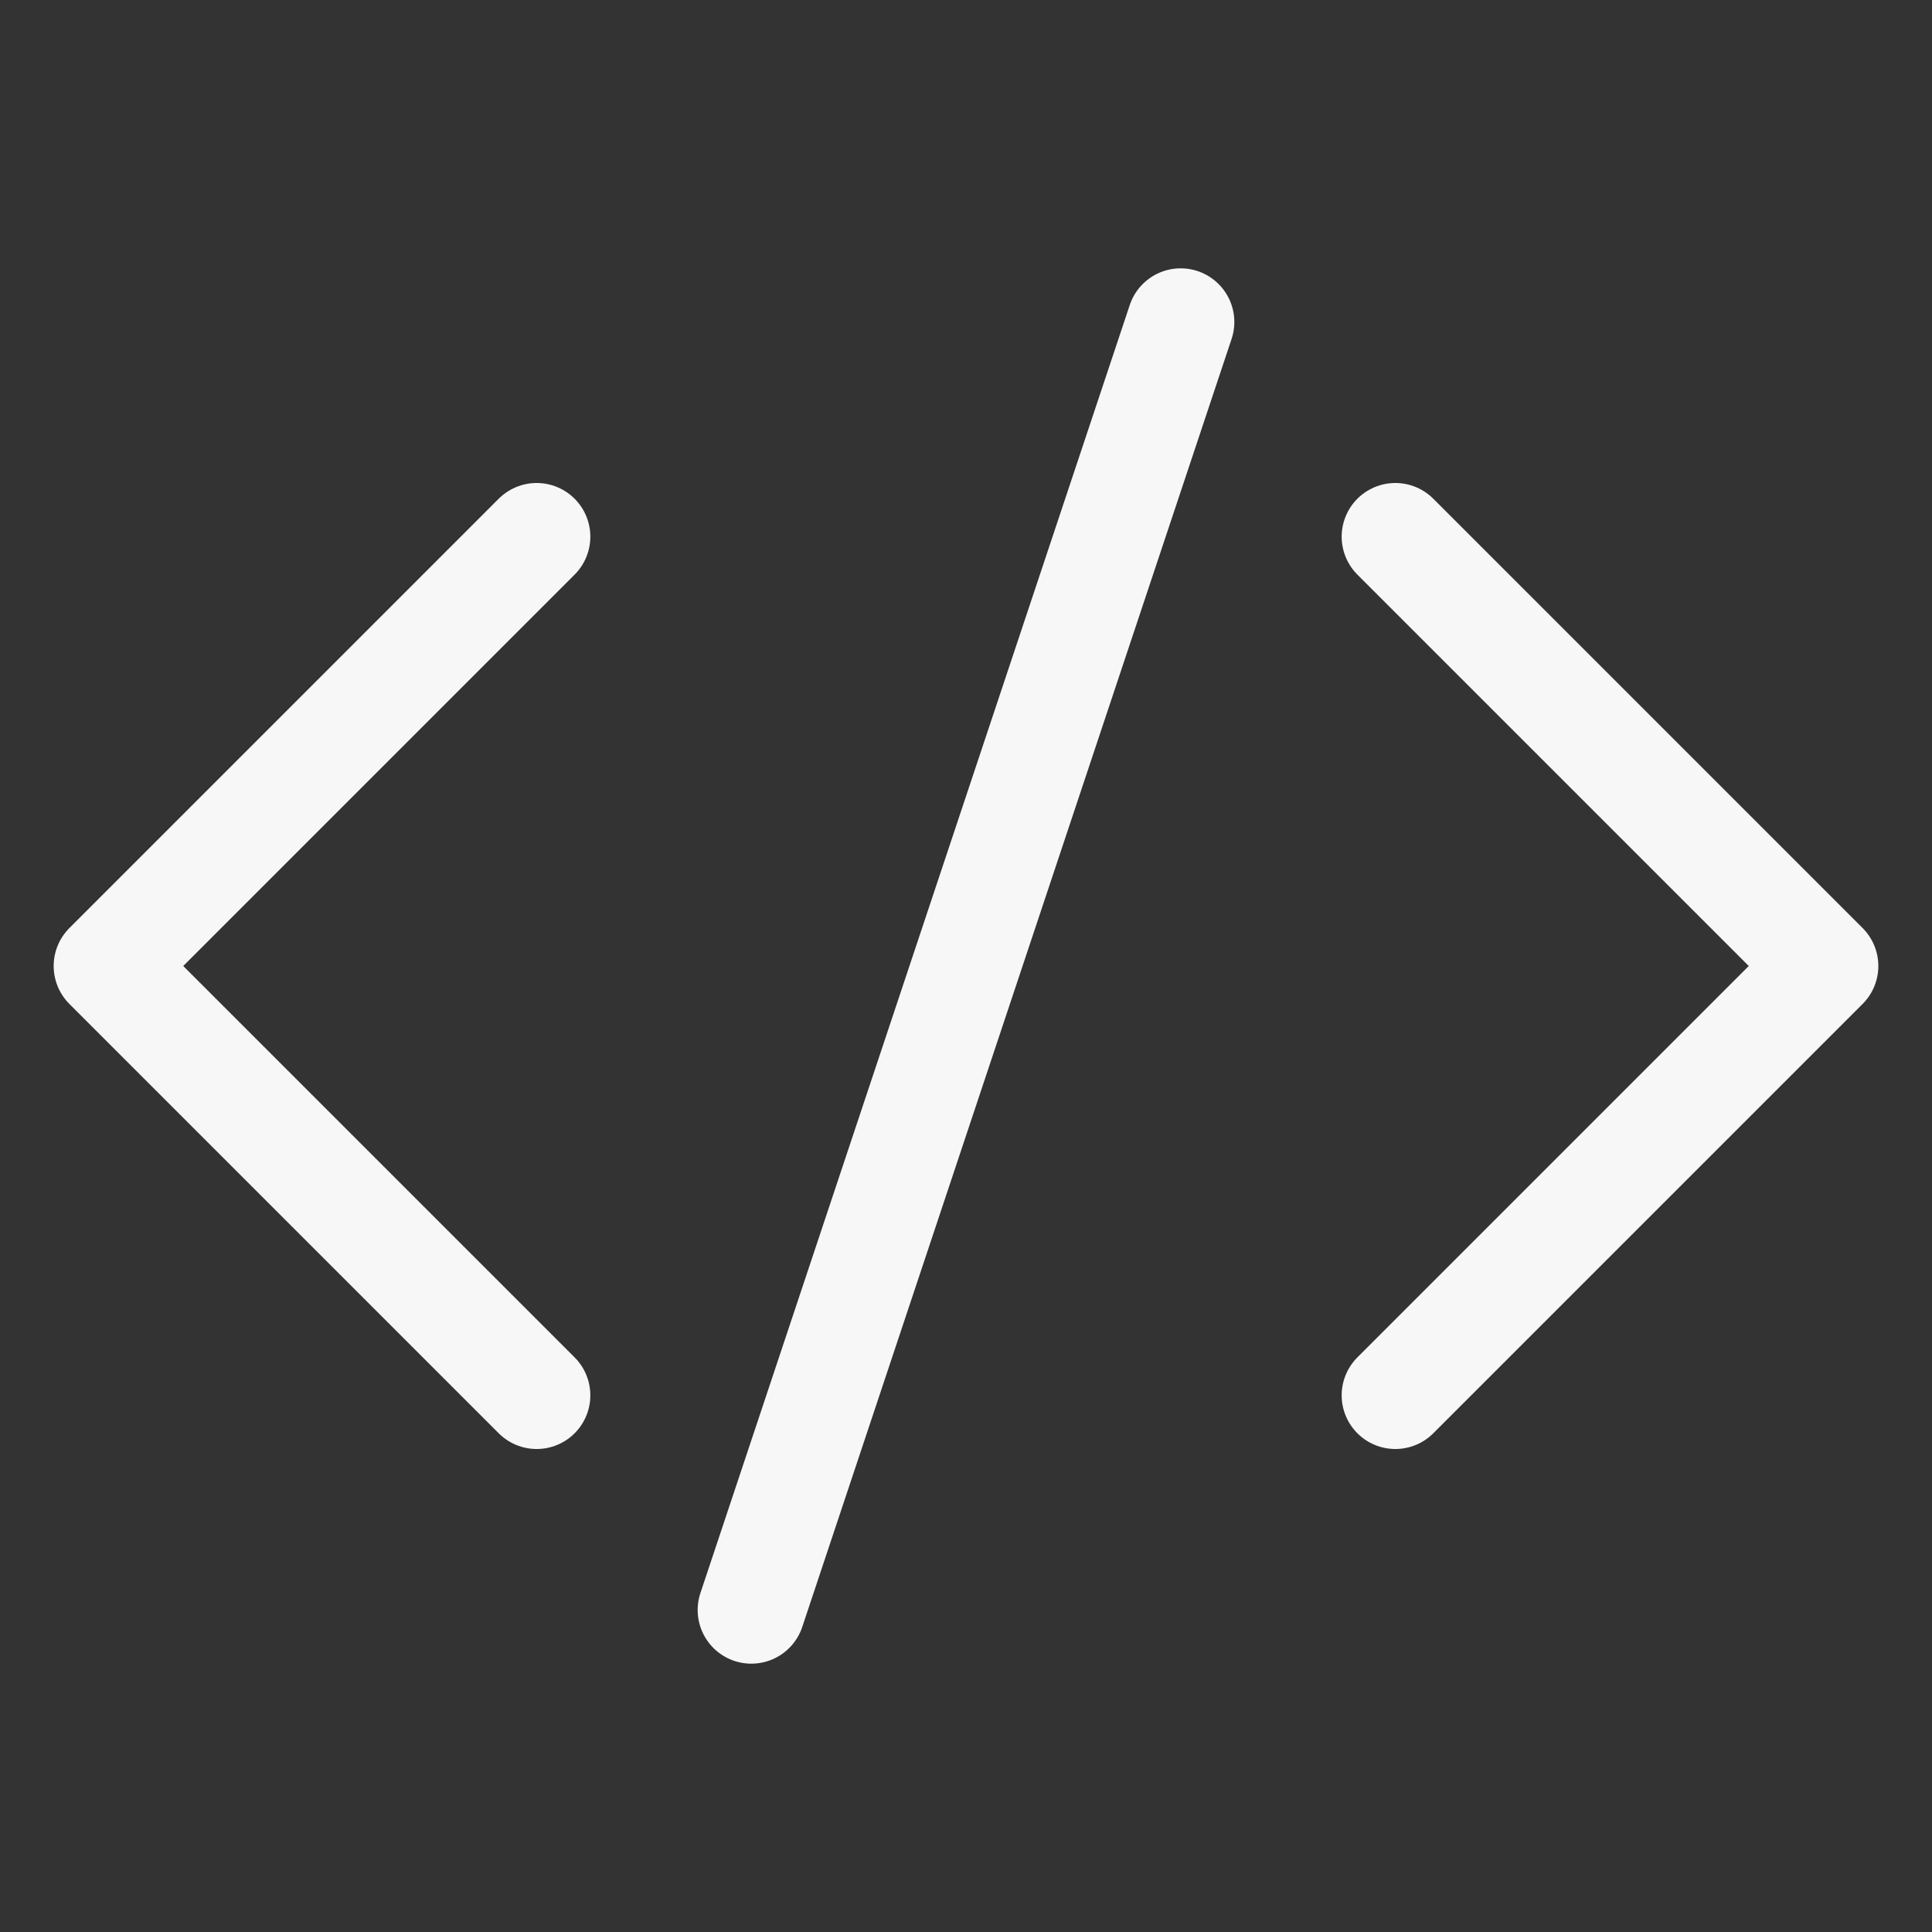 <svg width="18" height="18" viewBox="0 0 18 18" fill="none" xmlns="http://www.w3.org/2000/svg">
<rect x="0" y="0" width="18" height="18" fill="#333333" stroke="none"/>
<path d="M13 5L17 9L13 13" stroke="#F7F7F7" stroke-linecap="round" stroke-linejoin="round"/>
<path d="M5 5L1 9L5 13" stroke="#F7F7F7" stroke-linecap="round" stroke-linejoin="round"/>
<path d="M7 15L11 3" stroke="#F7F7F7" stroke-linecap="round" stroke-linejoin="round"/>
</svg>
